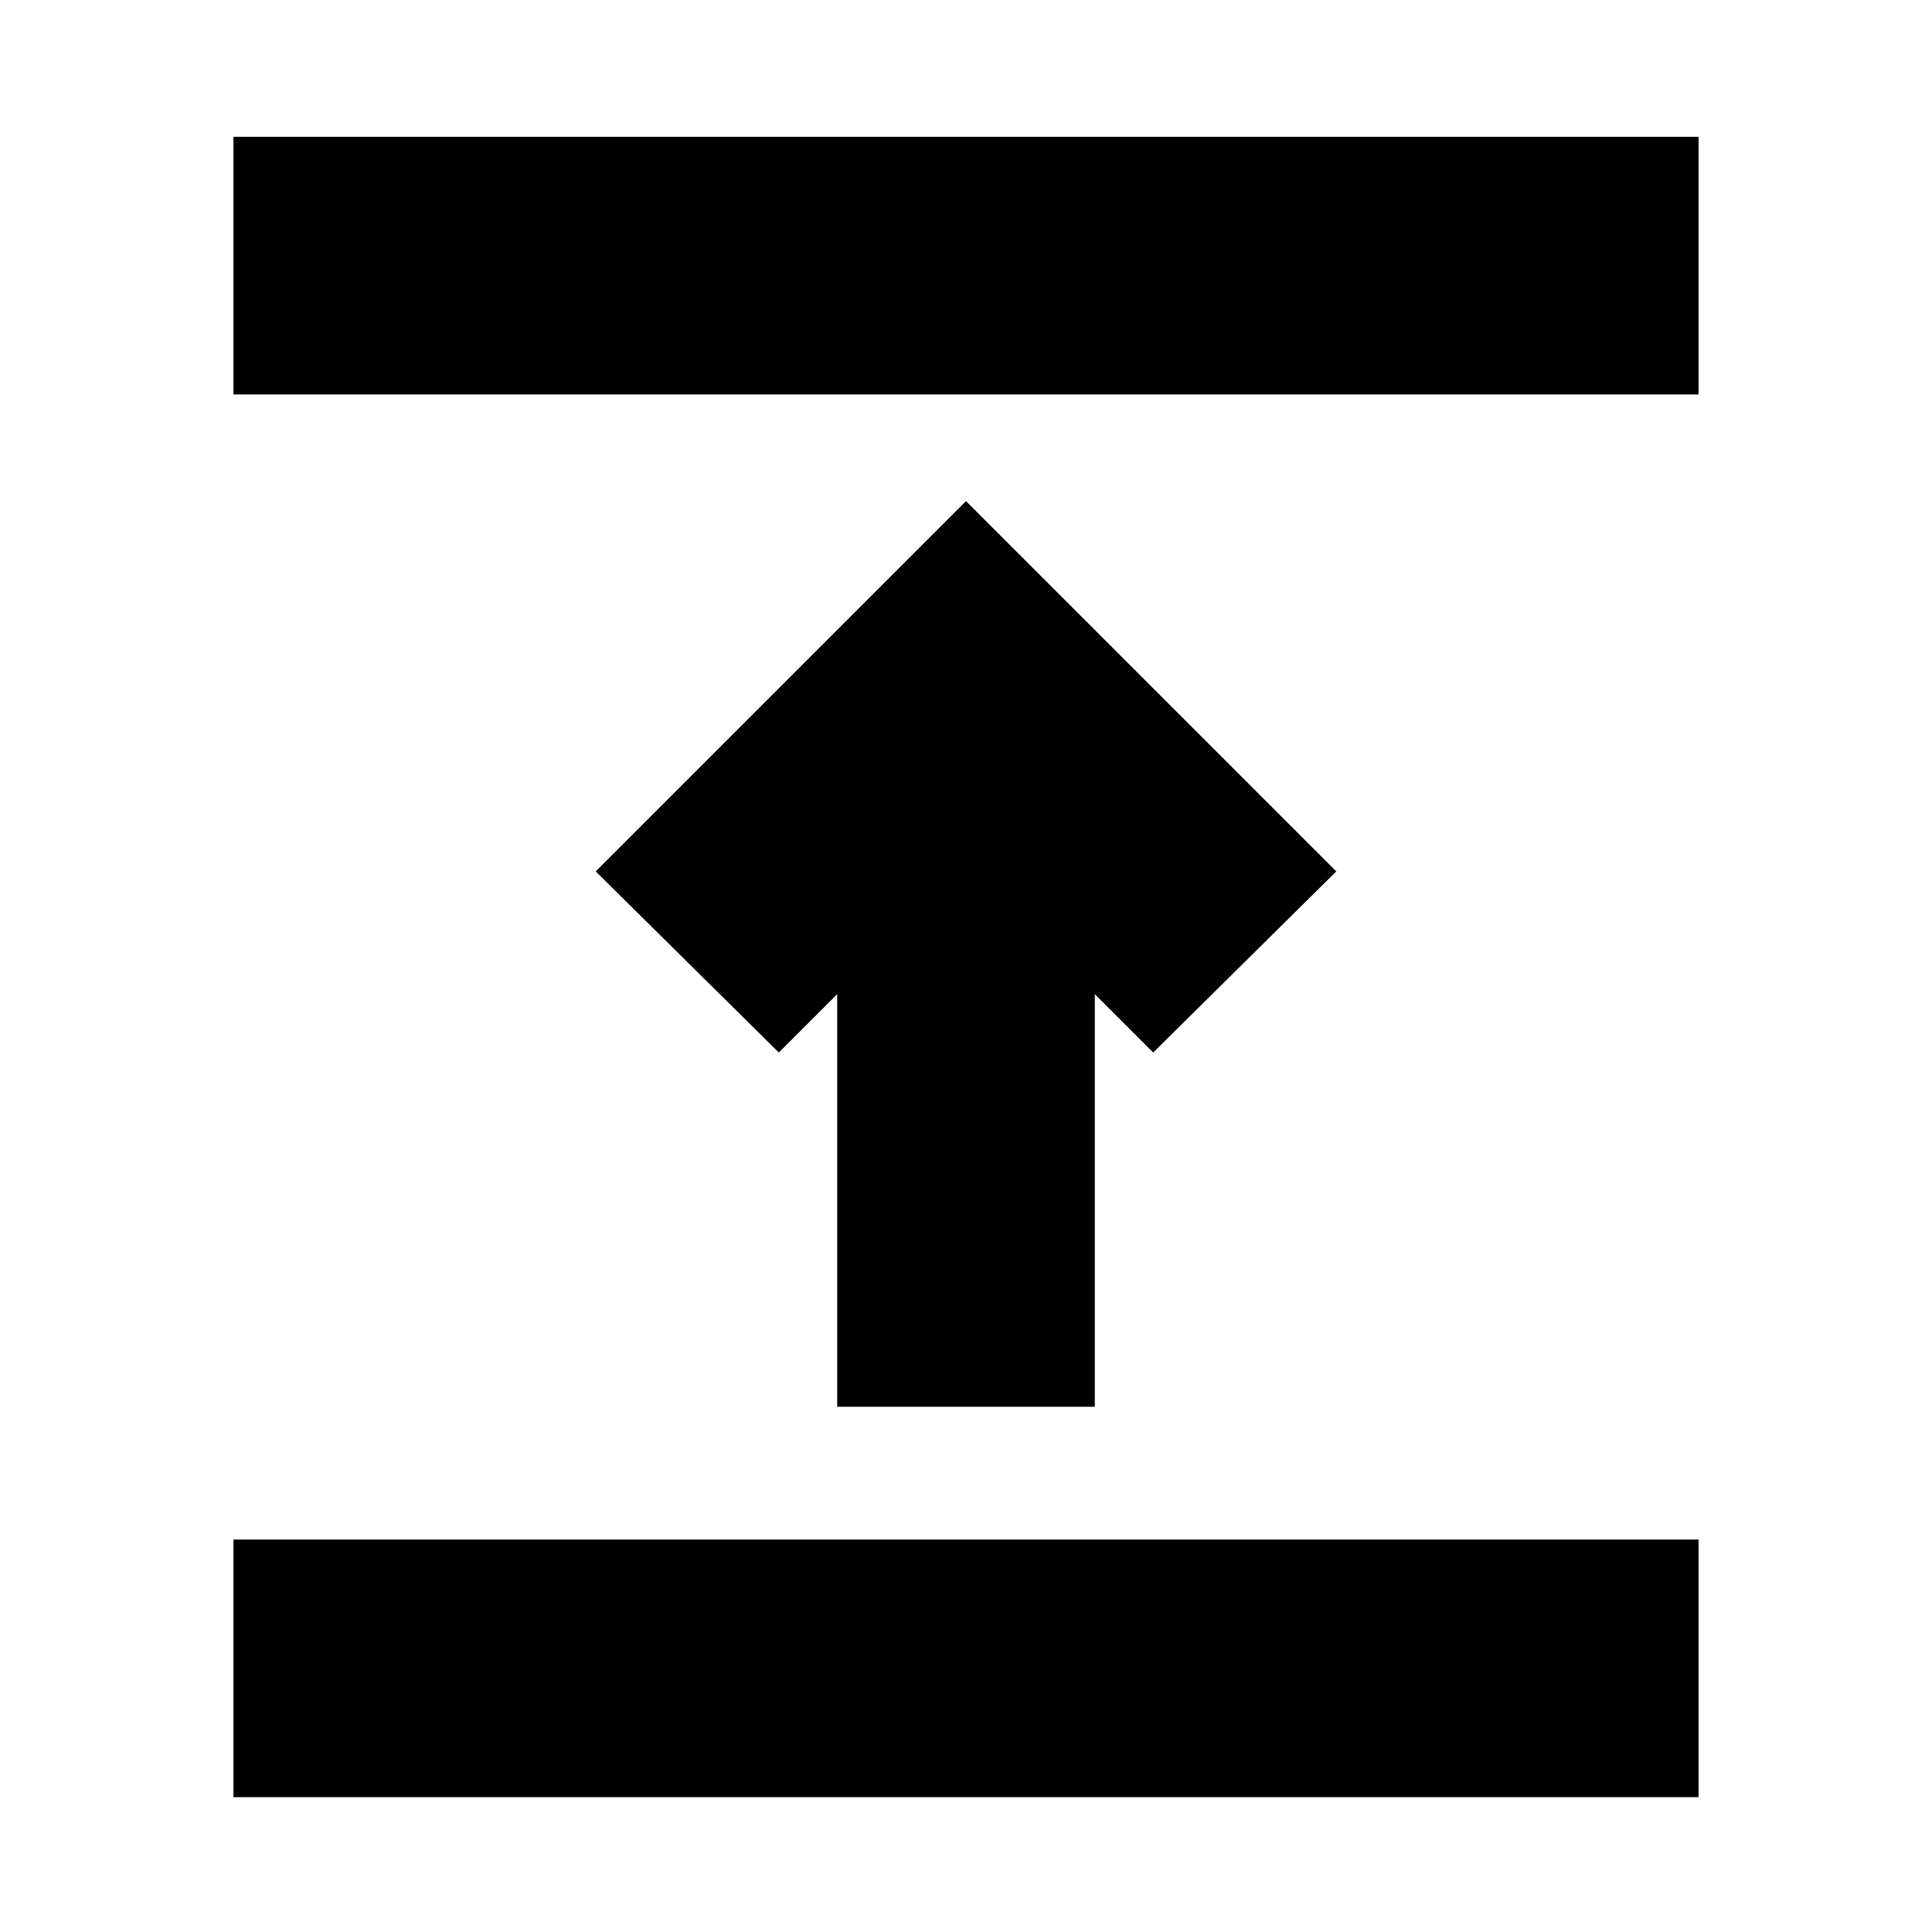 <svg xmlns="http://www.w3.org/2000/svg" height="20" viewBox="0 -960 960 960" width="20"><path d="M116-67v-128h728v128H116Zm300-194v-205l-29 29-91-90 184-184 184 184-91 90-29-29v205H416ZM116-764v-128h728v128H116Z"/></svg>